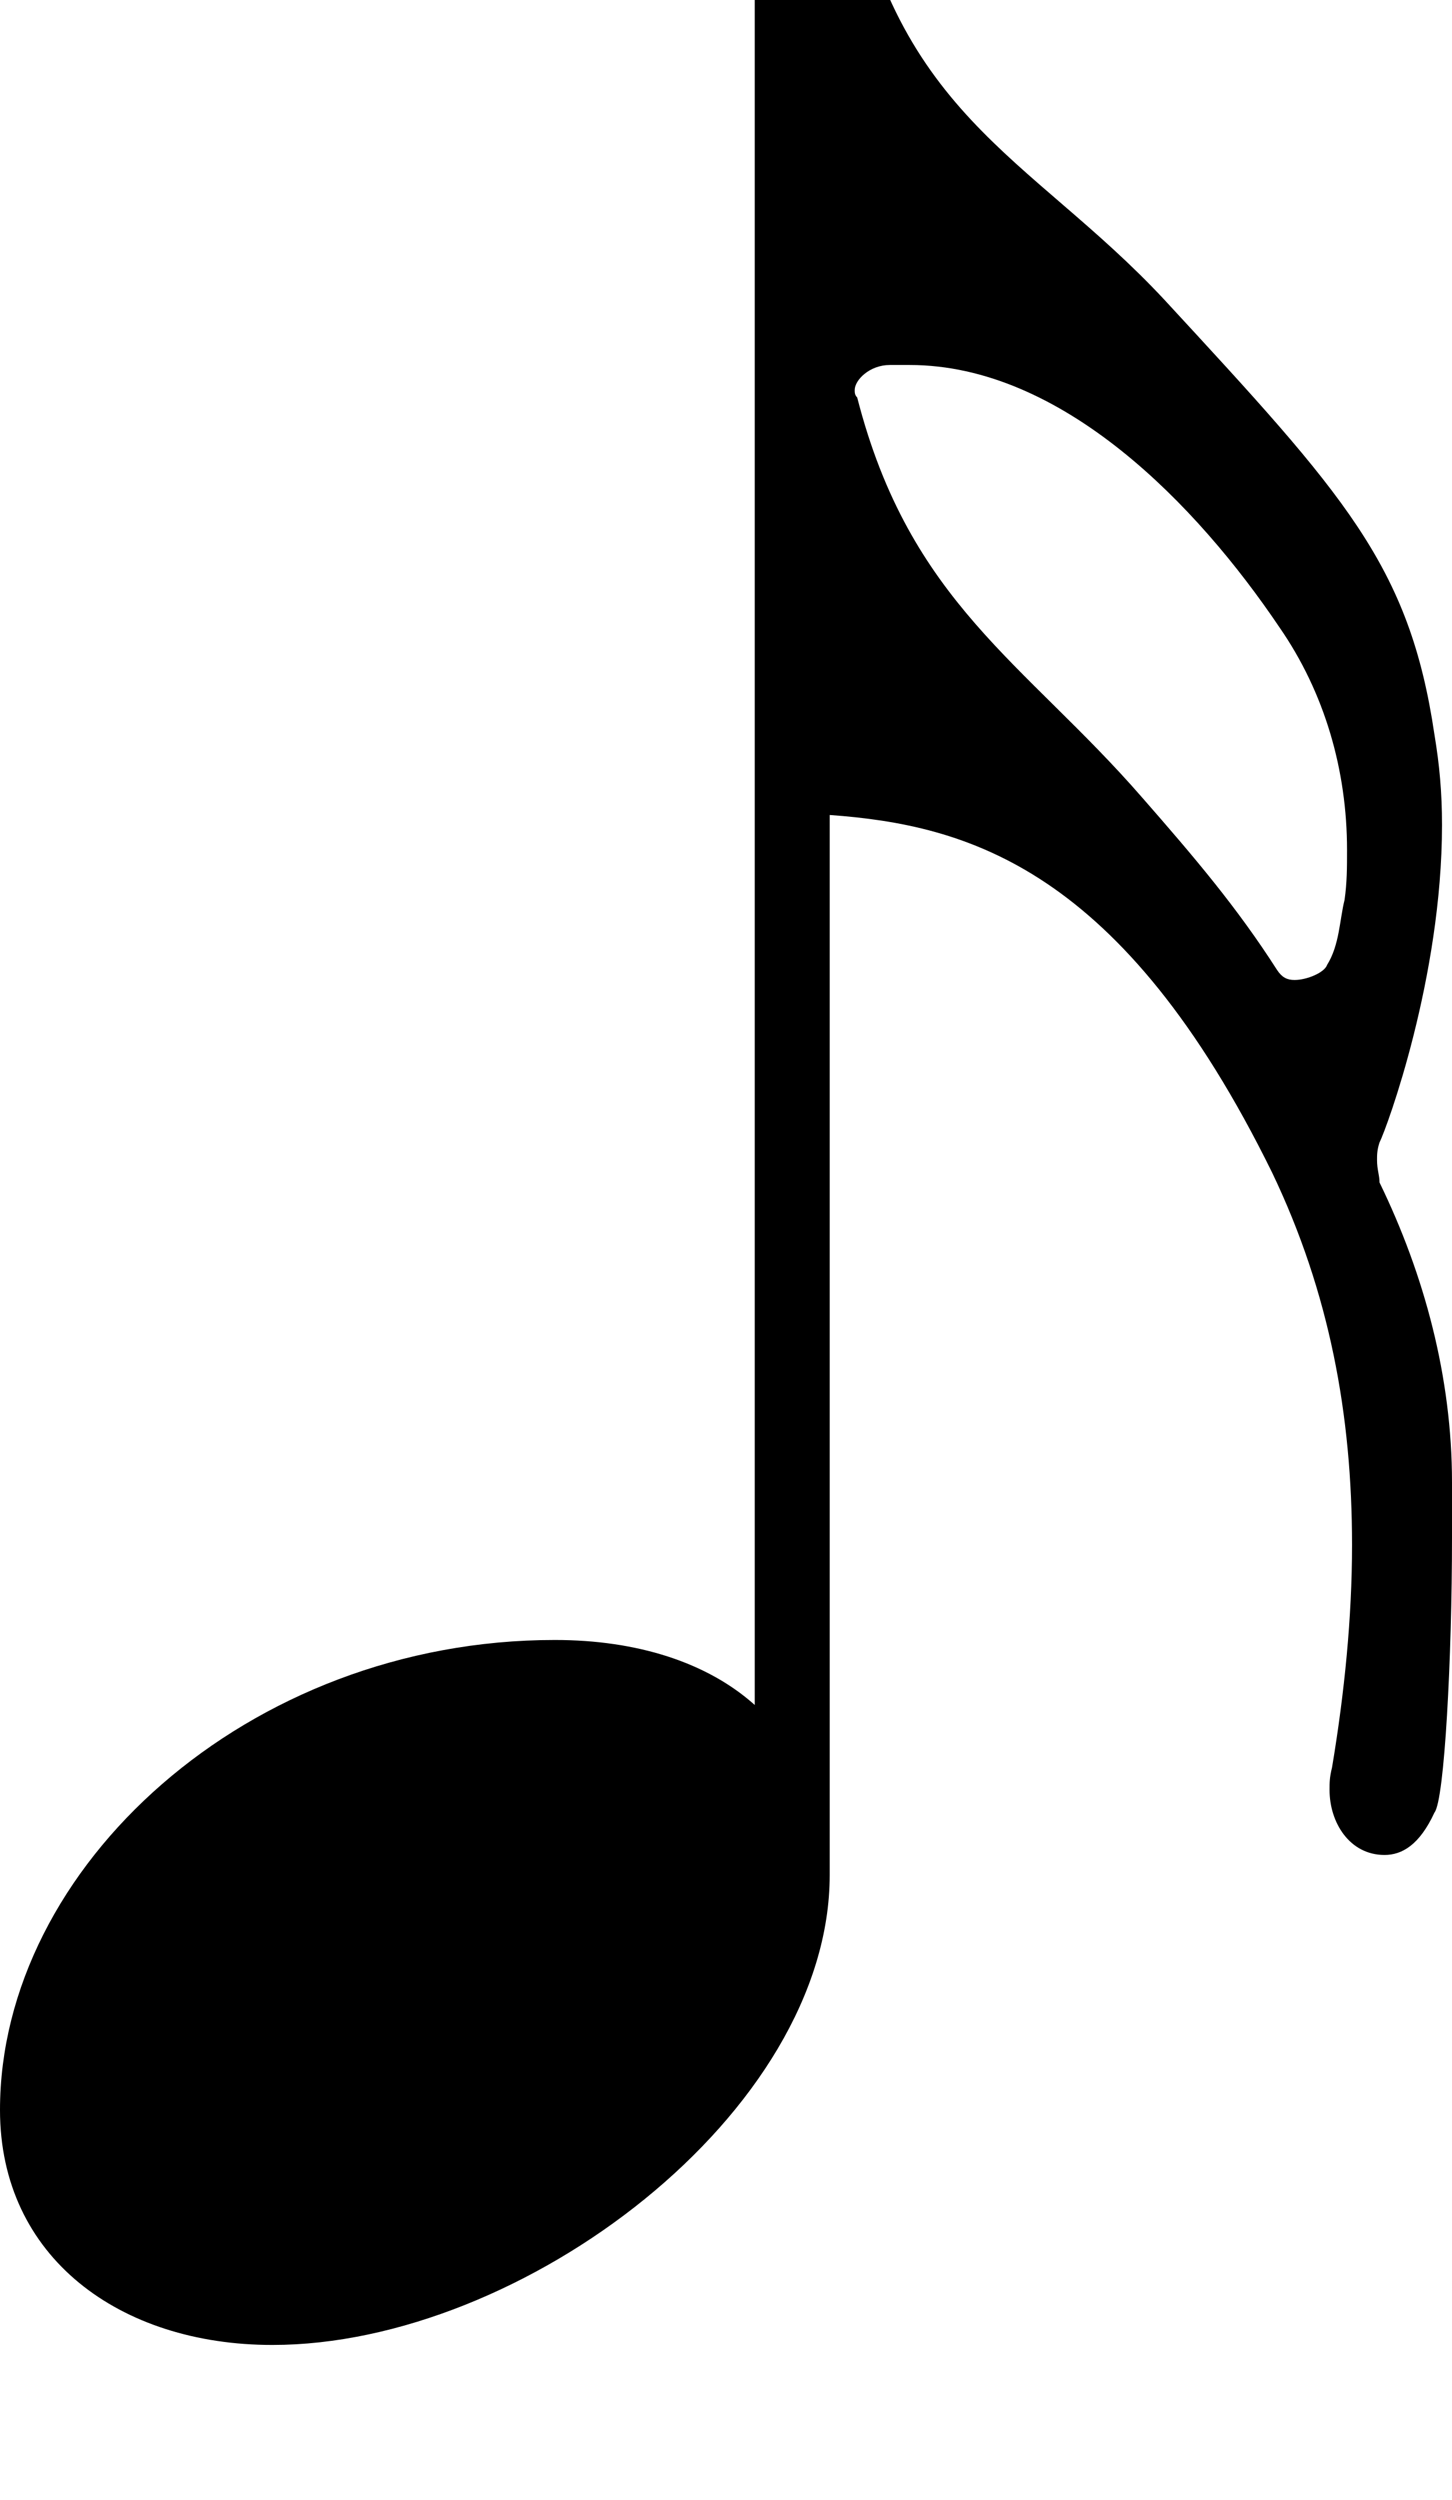 <svg xmlns="http://www.w3.org/2000/svg" viewBox="0 0 581 1000"><path d="M109 938C48 938 0 903 0 844c0-97 99-188 222-188 33 0 61 9 80 26V-72s11-1 17-1 18 2 20 13c17 106 73 122 127 180 72 78 98 106 108 174 2 12 3 23 3 36 0 61-22 121-25 127-1 3-1 5-1 7 0 4 1 6 1 9 18 37 29 78 29 120v22c0 48-3 105-7 110-6 13-13 17-20 17-14 0-22-13-22-26 0-3 0-5 1-9 5-30 8-60 8-89 0-52-9-101-32-149-60-122-122-139-177-143v424c0 95-123 188-223 188zm233-782c0 1 0 2 1 3 21 82 67 106 114 160 21 24 38 44 54 69 2 3 4 4 7 4 5 0 12-3 13-6 5-8 5-18 7-26 1-7 1-13 1-20 0-32-9-63-27-89-33-49-87-105-148-105h-8c-8 0-14 6-14 10z"/></svg>